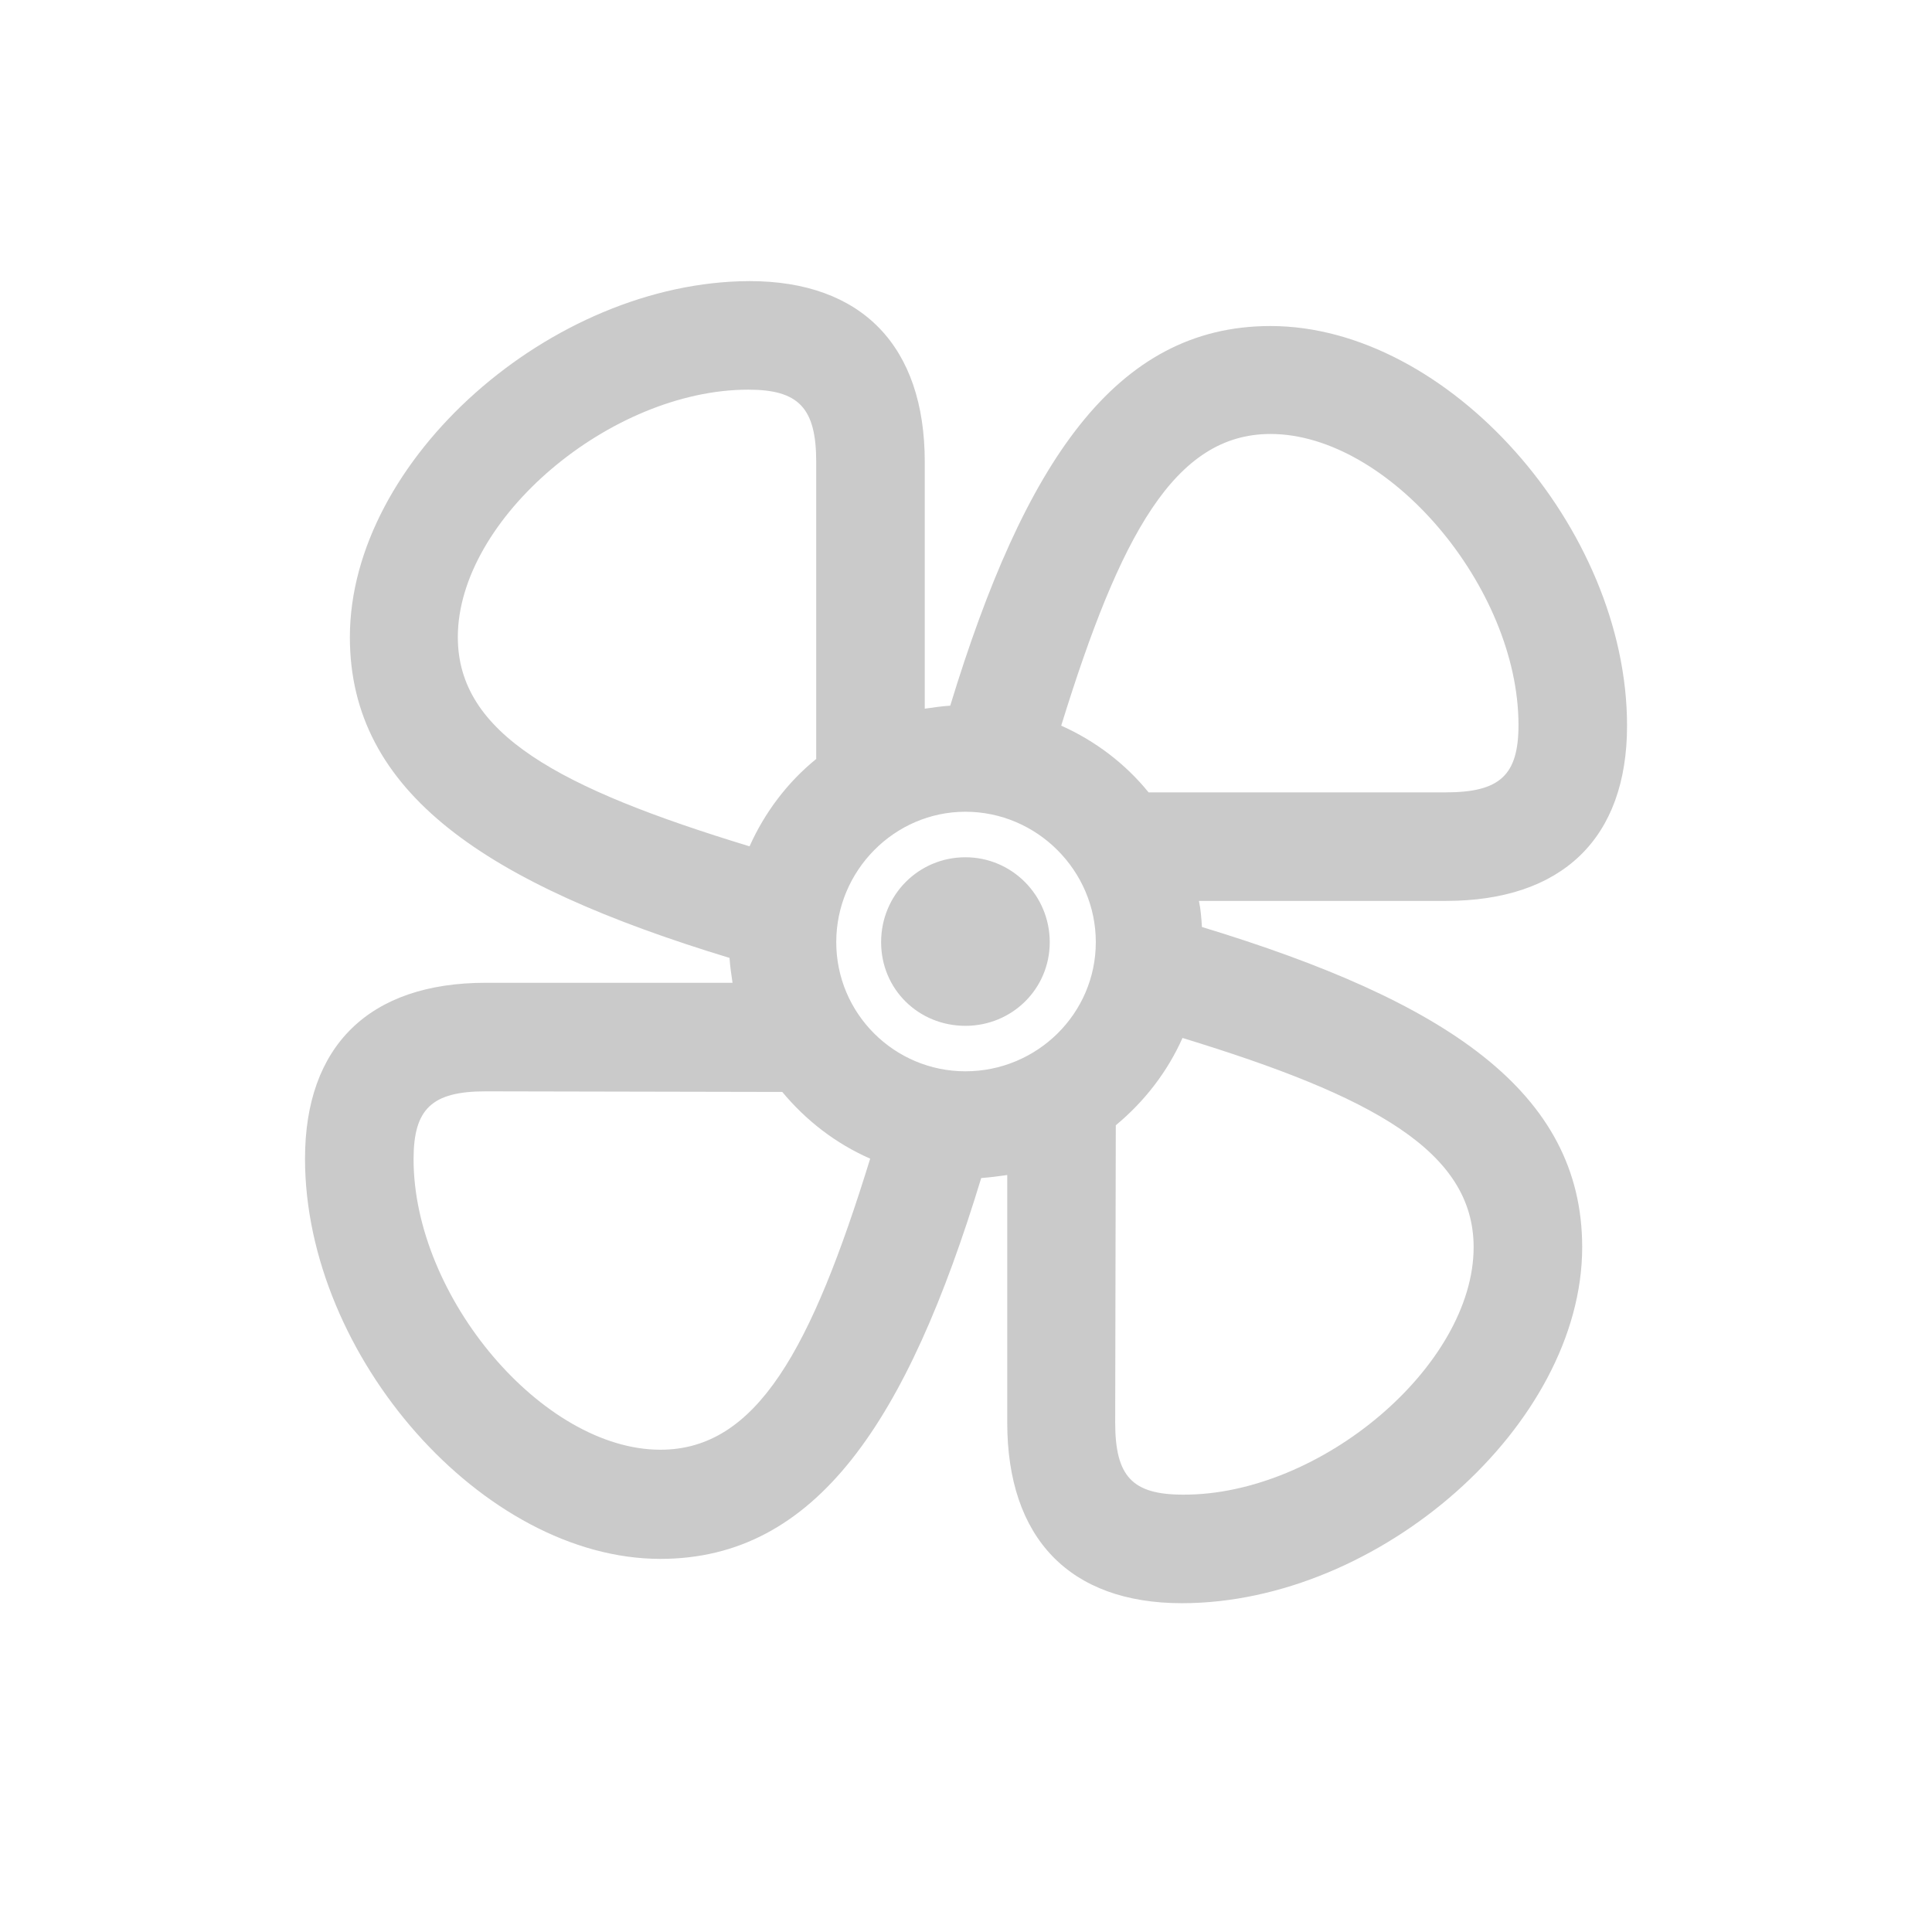 <svg width="32" height="32" viewBox="0 0 32 32" fill="none" xmlns="http://www.w3.org/2000/svg">
<path d="M26.206 20.657C26.206 18.076 23.936 16.579 19.908 15.354C19.898 15.203 19.888 15.062 19.858 14.922H23.946C25.874 14.922 26.949 13.887 26.949 12.019C26.949 8.744 23.986 5.4 21.043 5.4C18.471 5.4 16.965 7.67 15.739 11.688C15.599 11.697 15.458 11.718 15.317 11.738V7.65C15.317 5.731 14.273 4.656 12.415 4.656C9.13 4.666 5.795 7.619 5.795 10.553C5.795 13.134 8.055 14.641 12.083 15.866C12.093 16.007 12.113 16.147 12.133 16.278H8.045C6.116 16.278 5.052 17.323 5.052 19.191C5.052 22.465 8.005 25.82 10.938 25.82C13.519 25.82 15.026 23.54 16.252 19.512C16.392 19.502 16.543 19.482 16.683 19.462V23.56C16.683 25.479 17.718 26.554 19.576 26.554C22.851 26.554 26.206 23.6 26.206 20.657ZM7.583 10.553C7.583 8.594 10.114 6.454 12.394 6.454C13.228 6.454 13.519 6.756 13.519 7.65V12.571C13.047 12.953 12.666 13.455 12.415 14.018C9.25 13.054 7.583 12.15 7.583 10.553ZM21.043 7.188C23.002 7.188 25.151 9.729 25.151 12.009C25.151 12.843 24.84 13.124 23.946 13.124H19.024C18.642 12.652 18.14 12.27 17.577 12.019C18.552 8.865 19.456 7.188 21.043 7.188ZM15.99 17.744C14.815 17.744 13.851 16.79 13.851 15.605C13.851 14.42 14.815 13.445 15.99 13.445C17.176 13.445 18.15 14.42 18.15 15.605C18.15 16.79 17.176 17.744 15.99 17.744ZM15.99 16.991C16.764 16.991 17.387 16.378 17.387 15.605C17.387 14.832 16.764 14.199 15.99 14.199C15.217 14.199 14.594 14.821 14.594 15.605C14.594 16.388 15.217 16.991 15.99 16.991ZM18.471 23.56L18.481 18.638C18.953 18.247 19.335 17.755 19.586 17.192C22.74 18.156 24.408 19.07 24.408 20.657C24.408 22.616 21.877 24.766 19.596 24.756C18.753 24.756 18.471 24.454 18.471 23.56ZM6.85 19.201C6.85 18.367 7.151 18.076 8.045 18.076L12.957 18.086C13.349 18.558 13.841 18.94 14.413 19.191C13.439 22.345 12.535 24.012 10.938 24.012C8.989 24.012 6.85 21.481 6.85 19.201Z" fill="#CACACA"/>
</svg>
